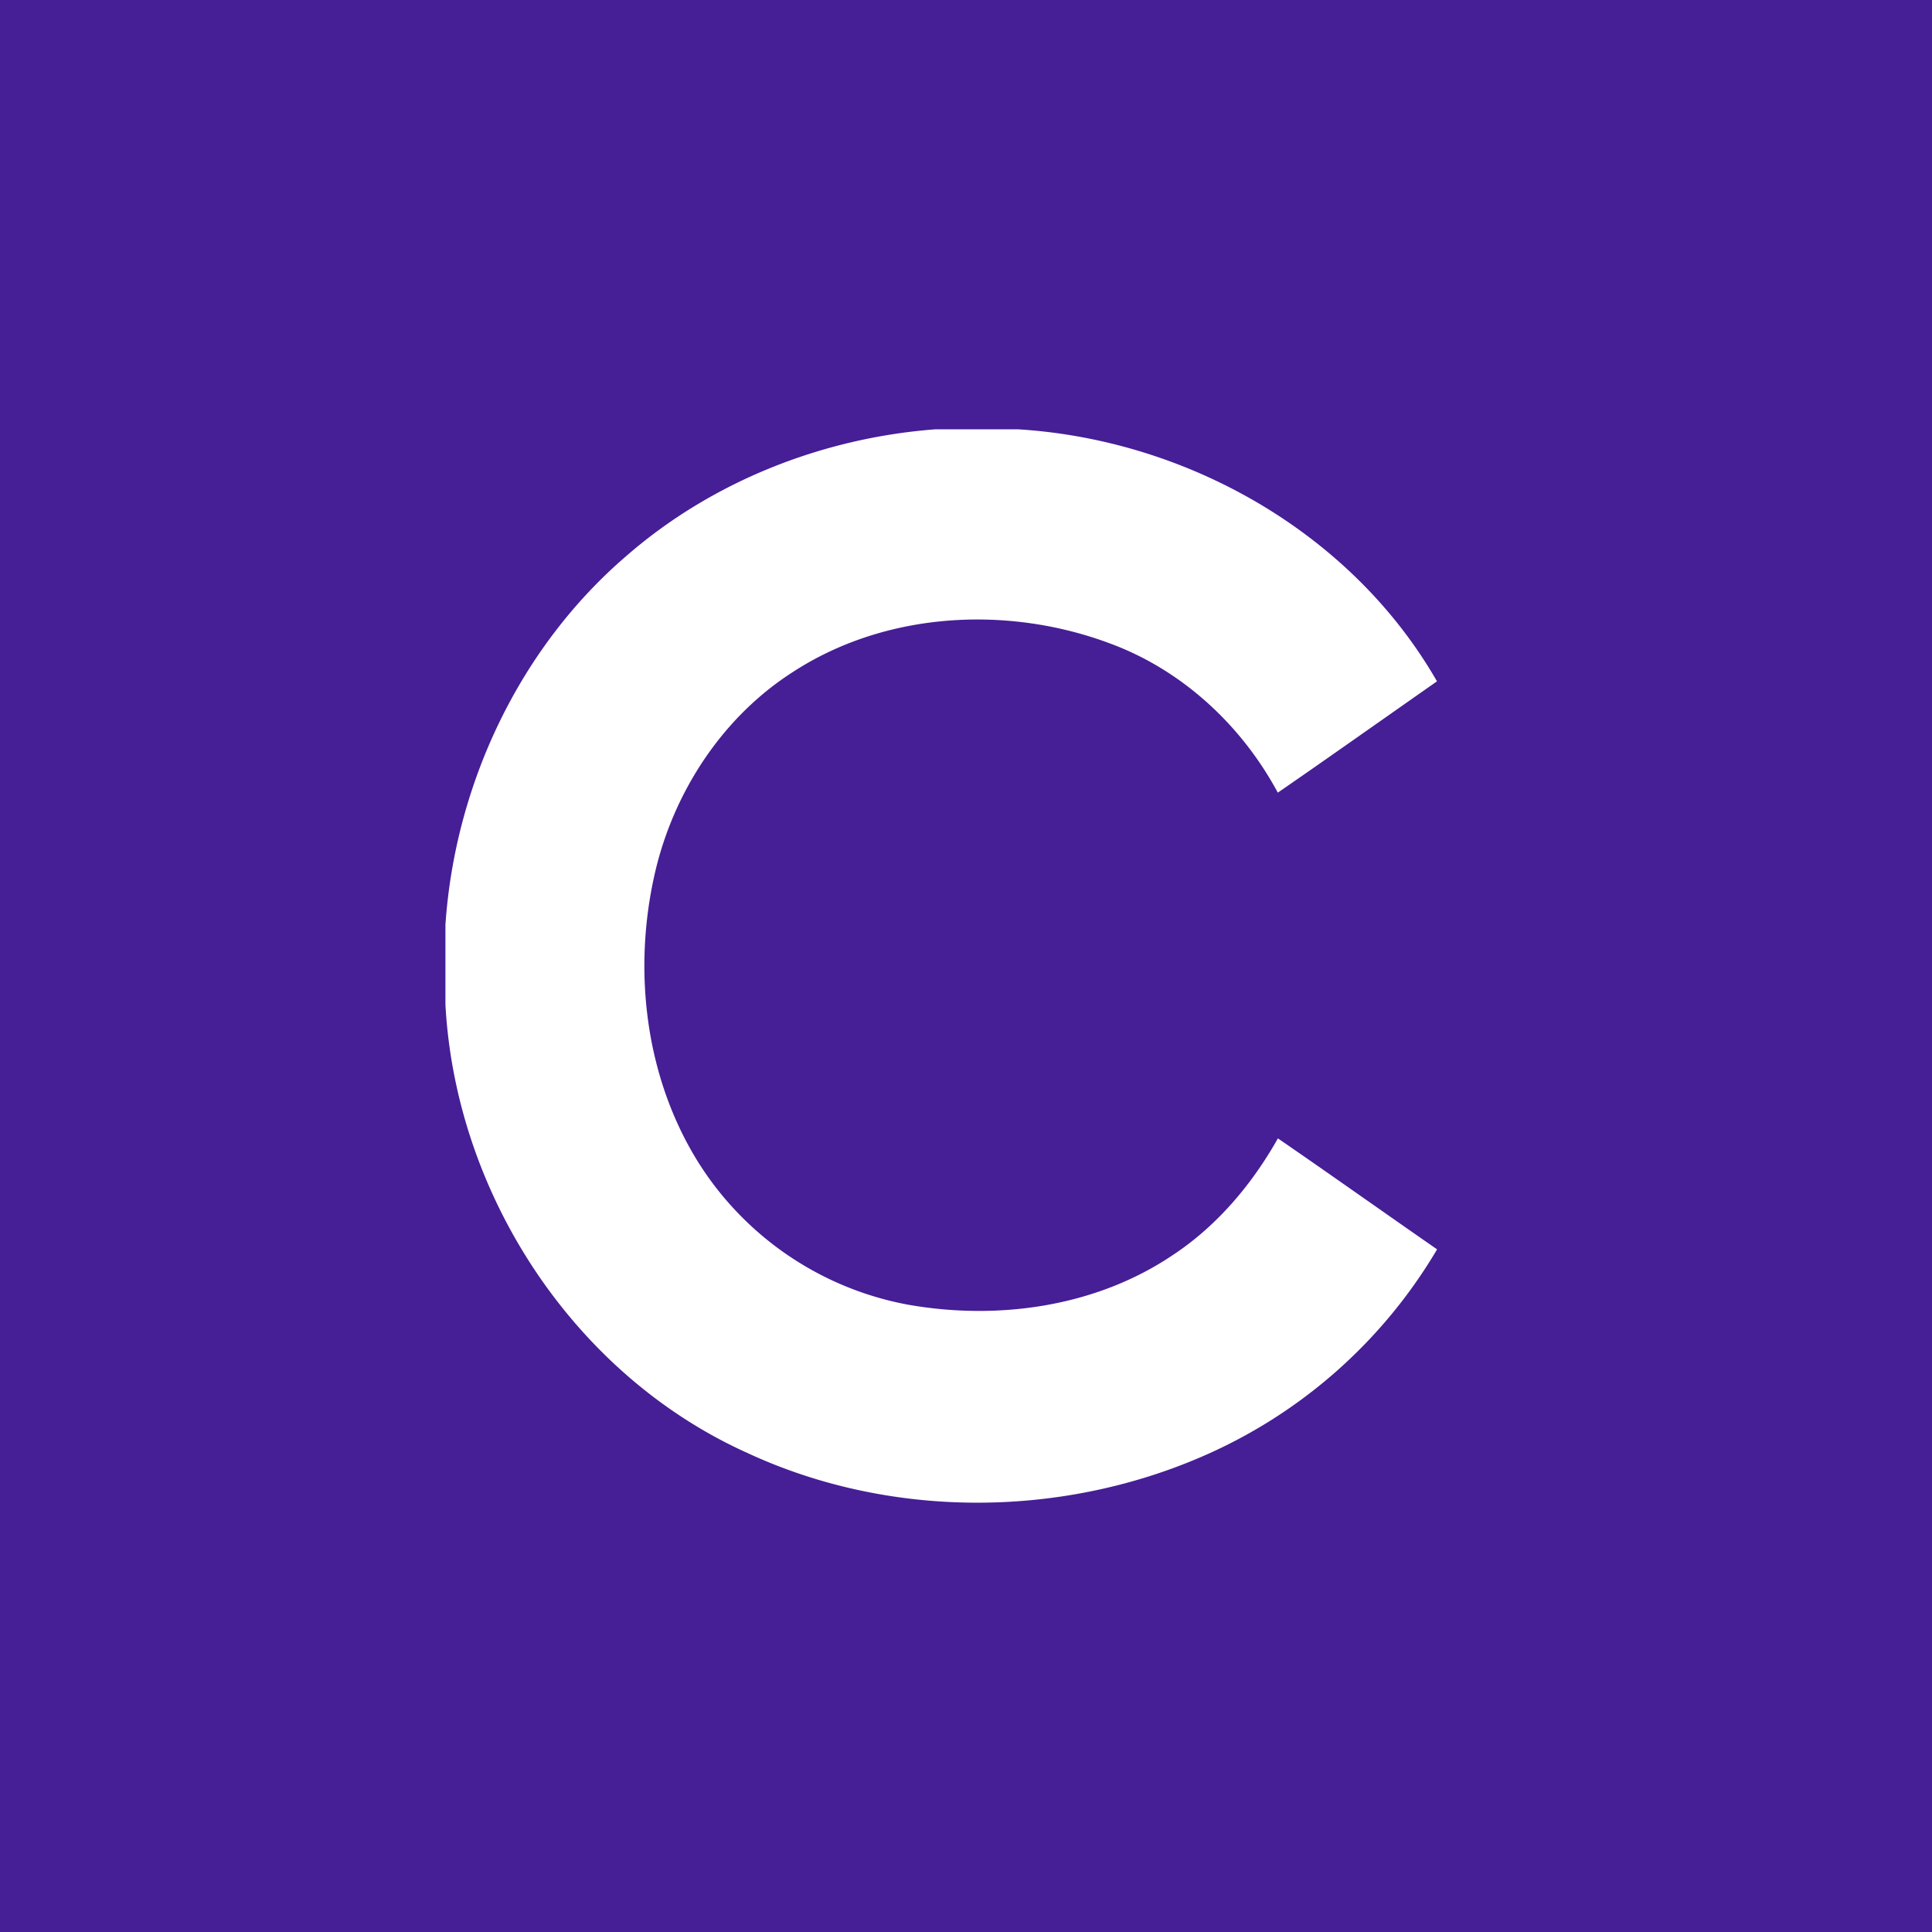 <svg xmlns="http://www.w3.org/2000/svg" viewBox="0 0 18 18">
  <rect x="0" y="0" width="18" height="18" fill="#808080" stroke="none"/>
  <g clip-path="url(#a)">
    <path fill="#461E96" d="M0 0h18v18H0V0Z"/>
    <path fill="#fff" d="M8.713 4h.775c1.575.098 3.107.966 3.9 2.348-.495.346-.987.695-1.483 1.037-.337-.627-.889-1.14-1.558-1.388-.956-.36-2.093-.3-2.96.264-.657.42-1.113 1.12-1.286 1.876-.207.904-.09 1.901.406 2.694a2.941 2.941 0 0 0 1.956 1.325c.838.147 1.748.02 2.464-.463.412-.272.737-.658.979-1.087.496.341.987.69 1.483 1.034a4.714 4.714 0 0 1-2.198 1.934c-1.332.574-2.911.575-4.23-.038-1.619-.73-2.715-2.412-2.811-4.176v-.745c.089-1.304.688-2.577 1.682-3.432C6.63 4.486 7.662 4.08 8.713 4Z"/>
  </g>
  <defs>
    <clipPath id="a">
      <path fill="#fff" d="M0 0h18v18H0z"/>
    </clipPath>
  </defs>
</svg>
